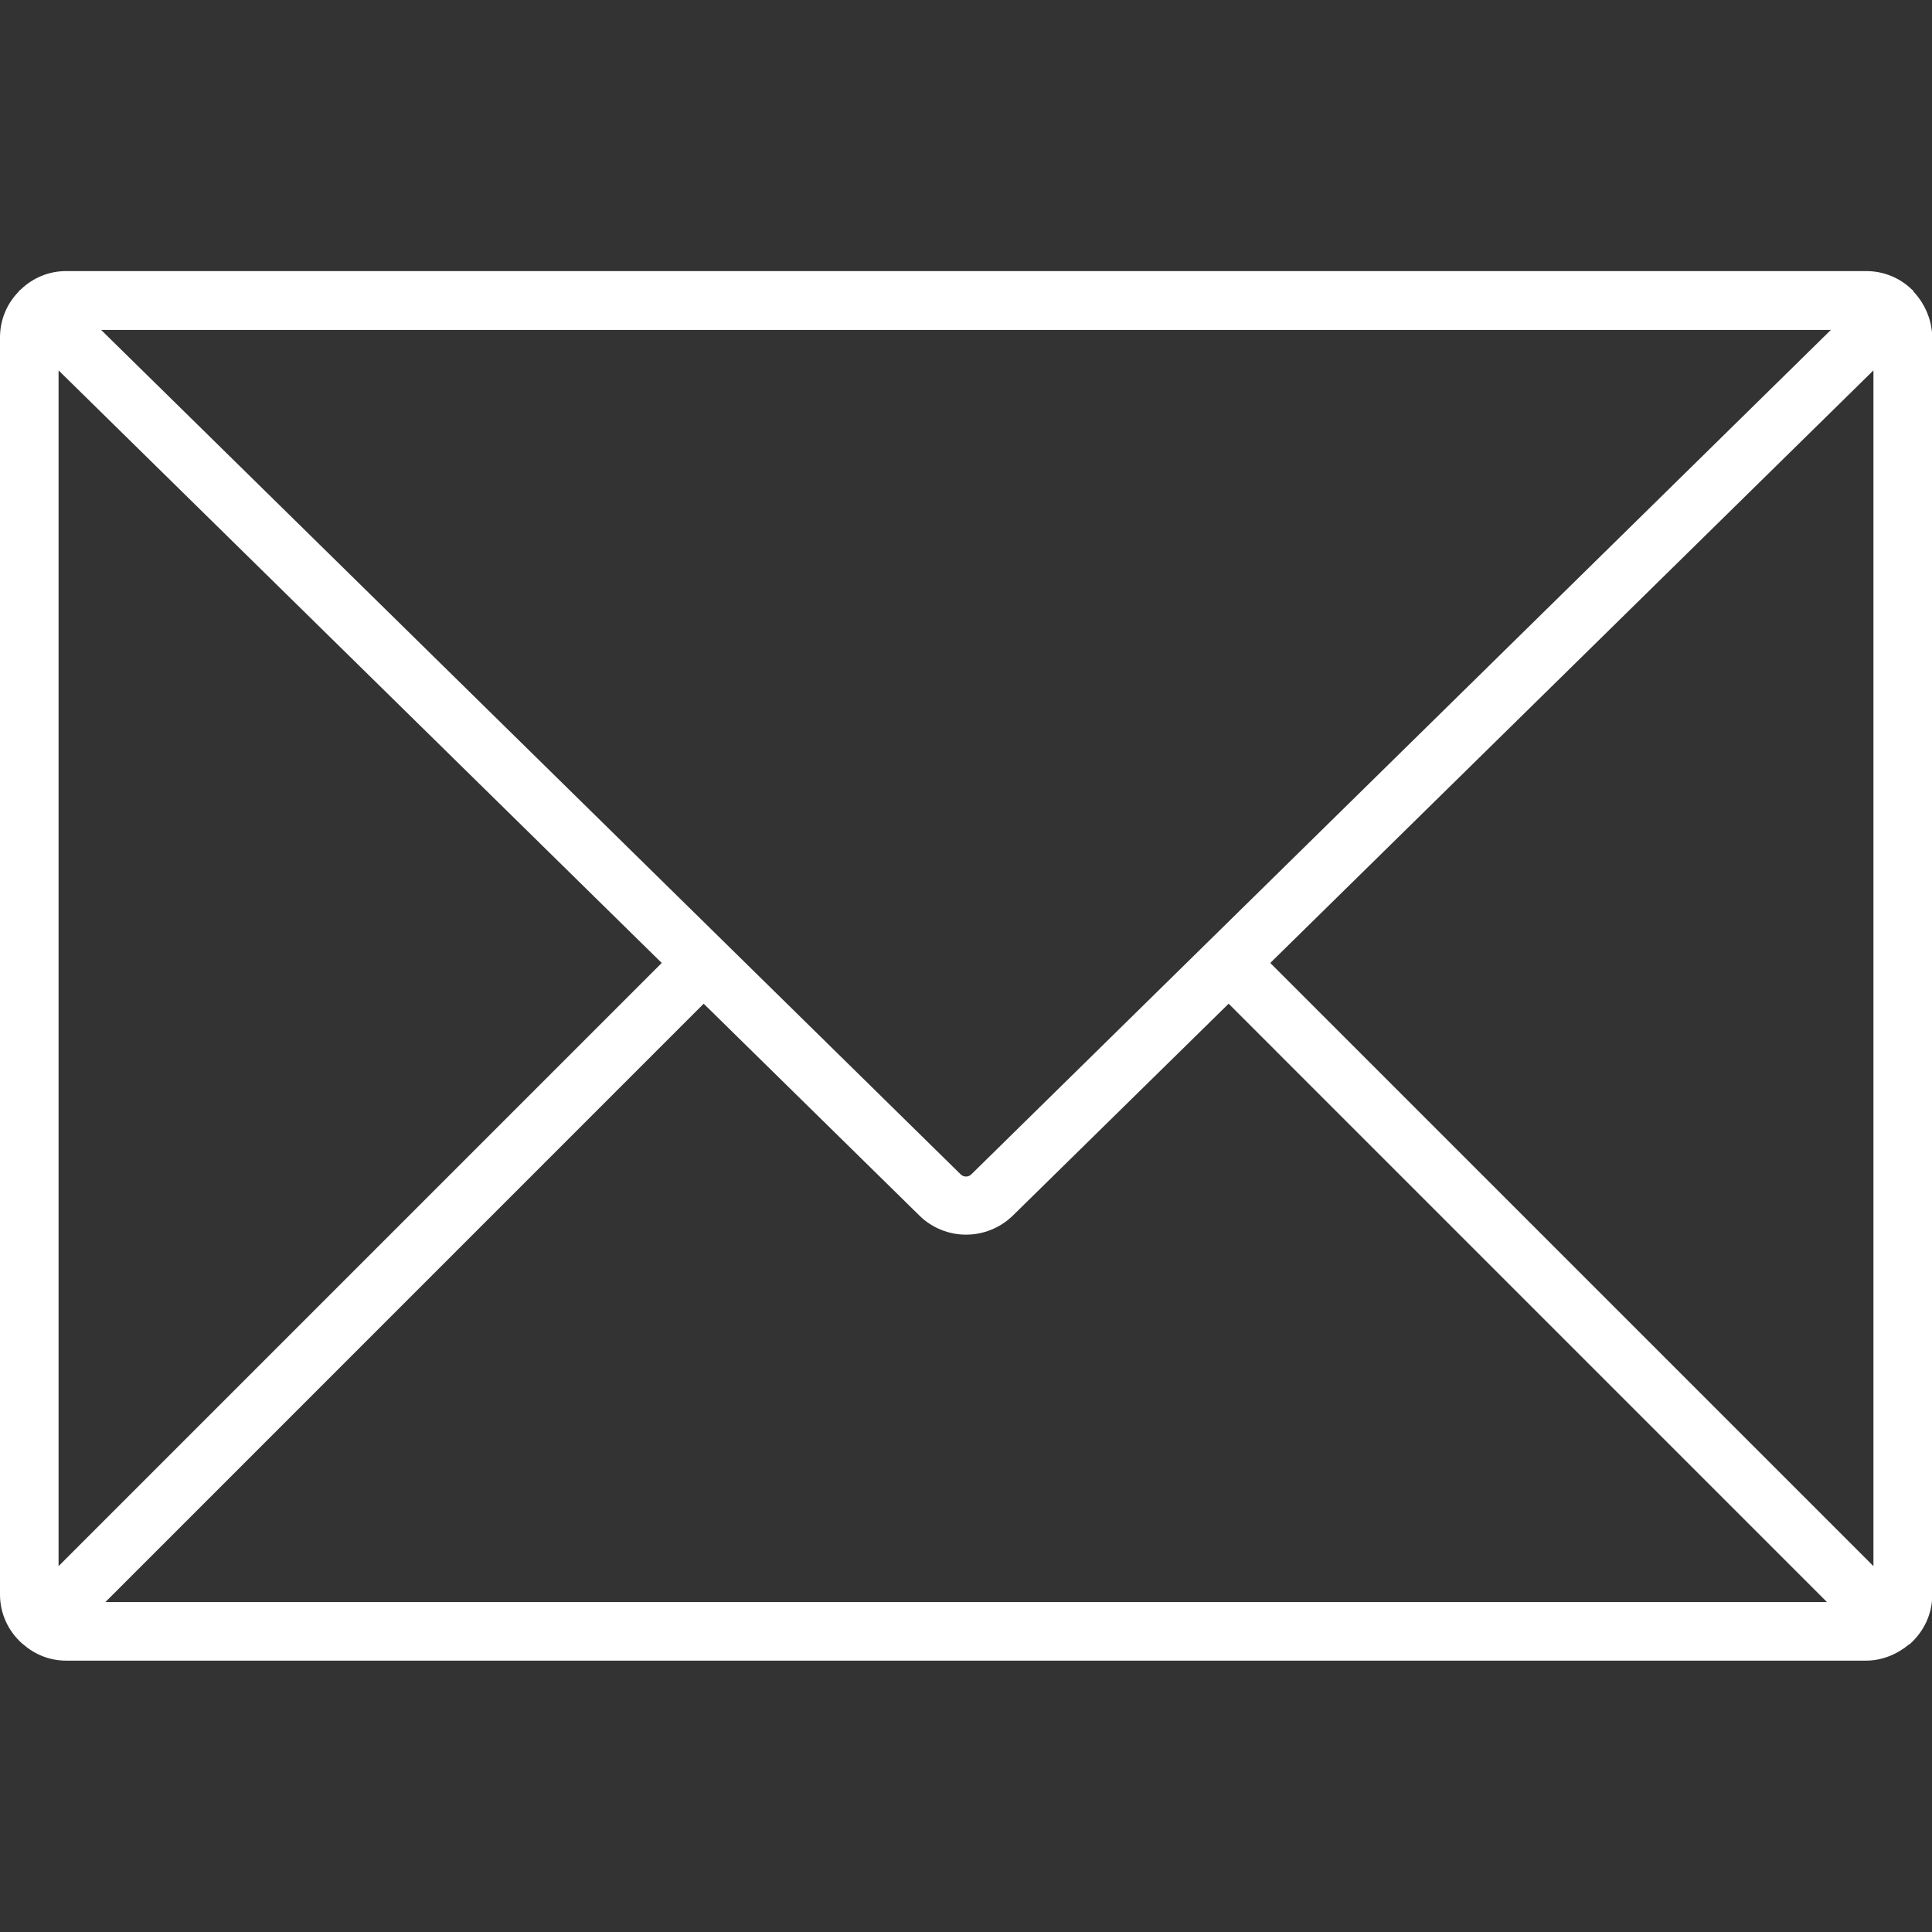 <svg width="35" height="35" viewBox="0 0 35 35" fill="none" xmlns="http://www.w3.org/2000/svg">
<rect x="0" y="0" width="35" height="35" fill="#333333" stroke="none"/>
<g clip-path="url(#clip0_114_674)">
<path d="M34.666 5.283C34.661 5.277 34.661 5.266 34.656 5.261C34.65 5.255 34.639 5.25 34.634 5.244C34.42 5.037 34.13 4.911 33.808 4.911H1.198C0.88 4.911 0.591 5.037 0.377 5.244C0.366 5.255 0.355 5.255 0.35 5.266C0.345 5.272 0.339 5.283 0.334 5.288C0.126 5.502 0 5.791 0 6.114V28.886C0 29.236 0.153 29.553 0.399 29.772L0.405 29.777C0.41 29.783 0.421 29.788 0.427 29.794C0.634 29.974 0.902 30.084 1.198 30.084H33.802C34.098 30.084 34.366 29.969 34.579 29.794C34.584 29.788 34.59 29.788 34.601 29.783C34.601 29.783 34.601 29.777 34.606 29.777C34.847 29.558 35.005 29.247 35.005 28.891V6.114C35 5.791 34.869 5.502 34.666 5.283ZM33.168 5.977L17.598 21.273C17.544 21.328 17.456 21.328 17.402 21.273L1.832 5.977H33.168ZM1.061 28.372V6.71L11.988 17.445L1.061 28.372ZM1.909 29.023L12.748 18.183L16.663 22.028C16.893 22.252 17.199 22.367 17.5 22.367C17.806 22.367 18.107 22.252 18.342 22.028L22.258 18.183L33.097 29.023H1.909ZM33.939 28.372L23.012 17.445L33.939 6.71V28.372Z" fill="white"/>
</g>
<defs>
<clipPath id="clip0_114_674">
<rect width="35" height="35" fill="white"/>
</clipPath>
</defs>
</svg>
